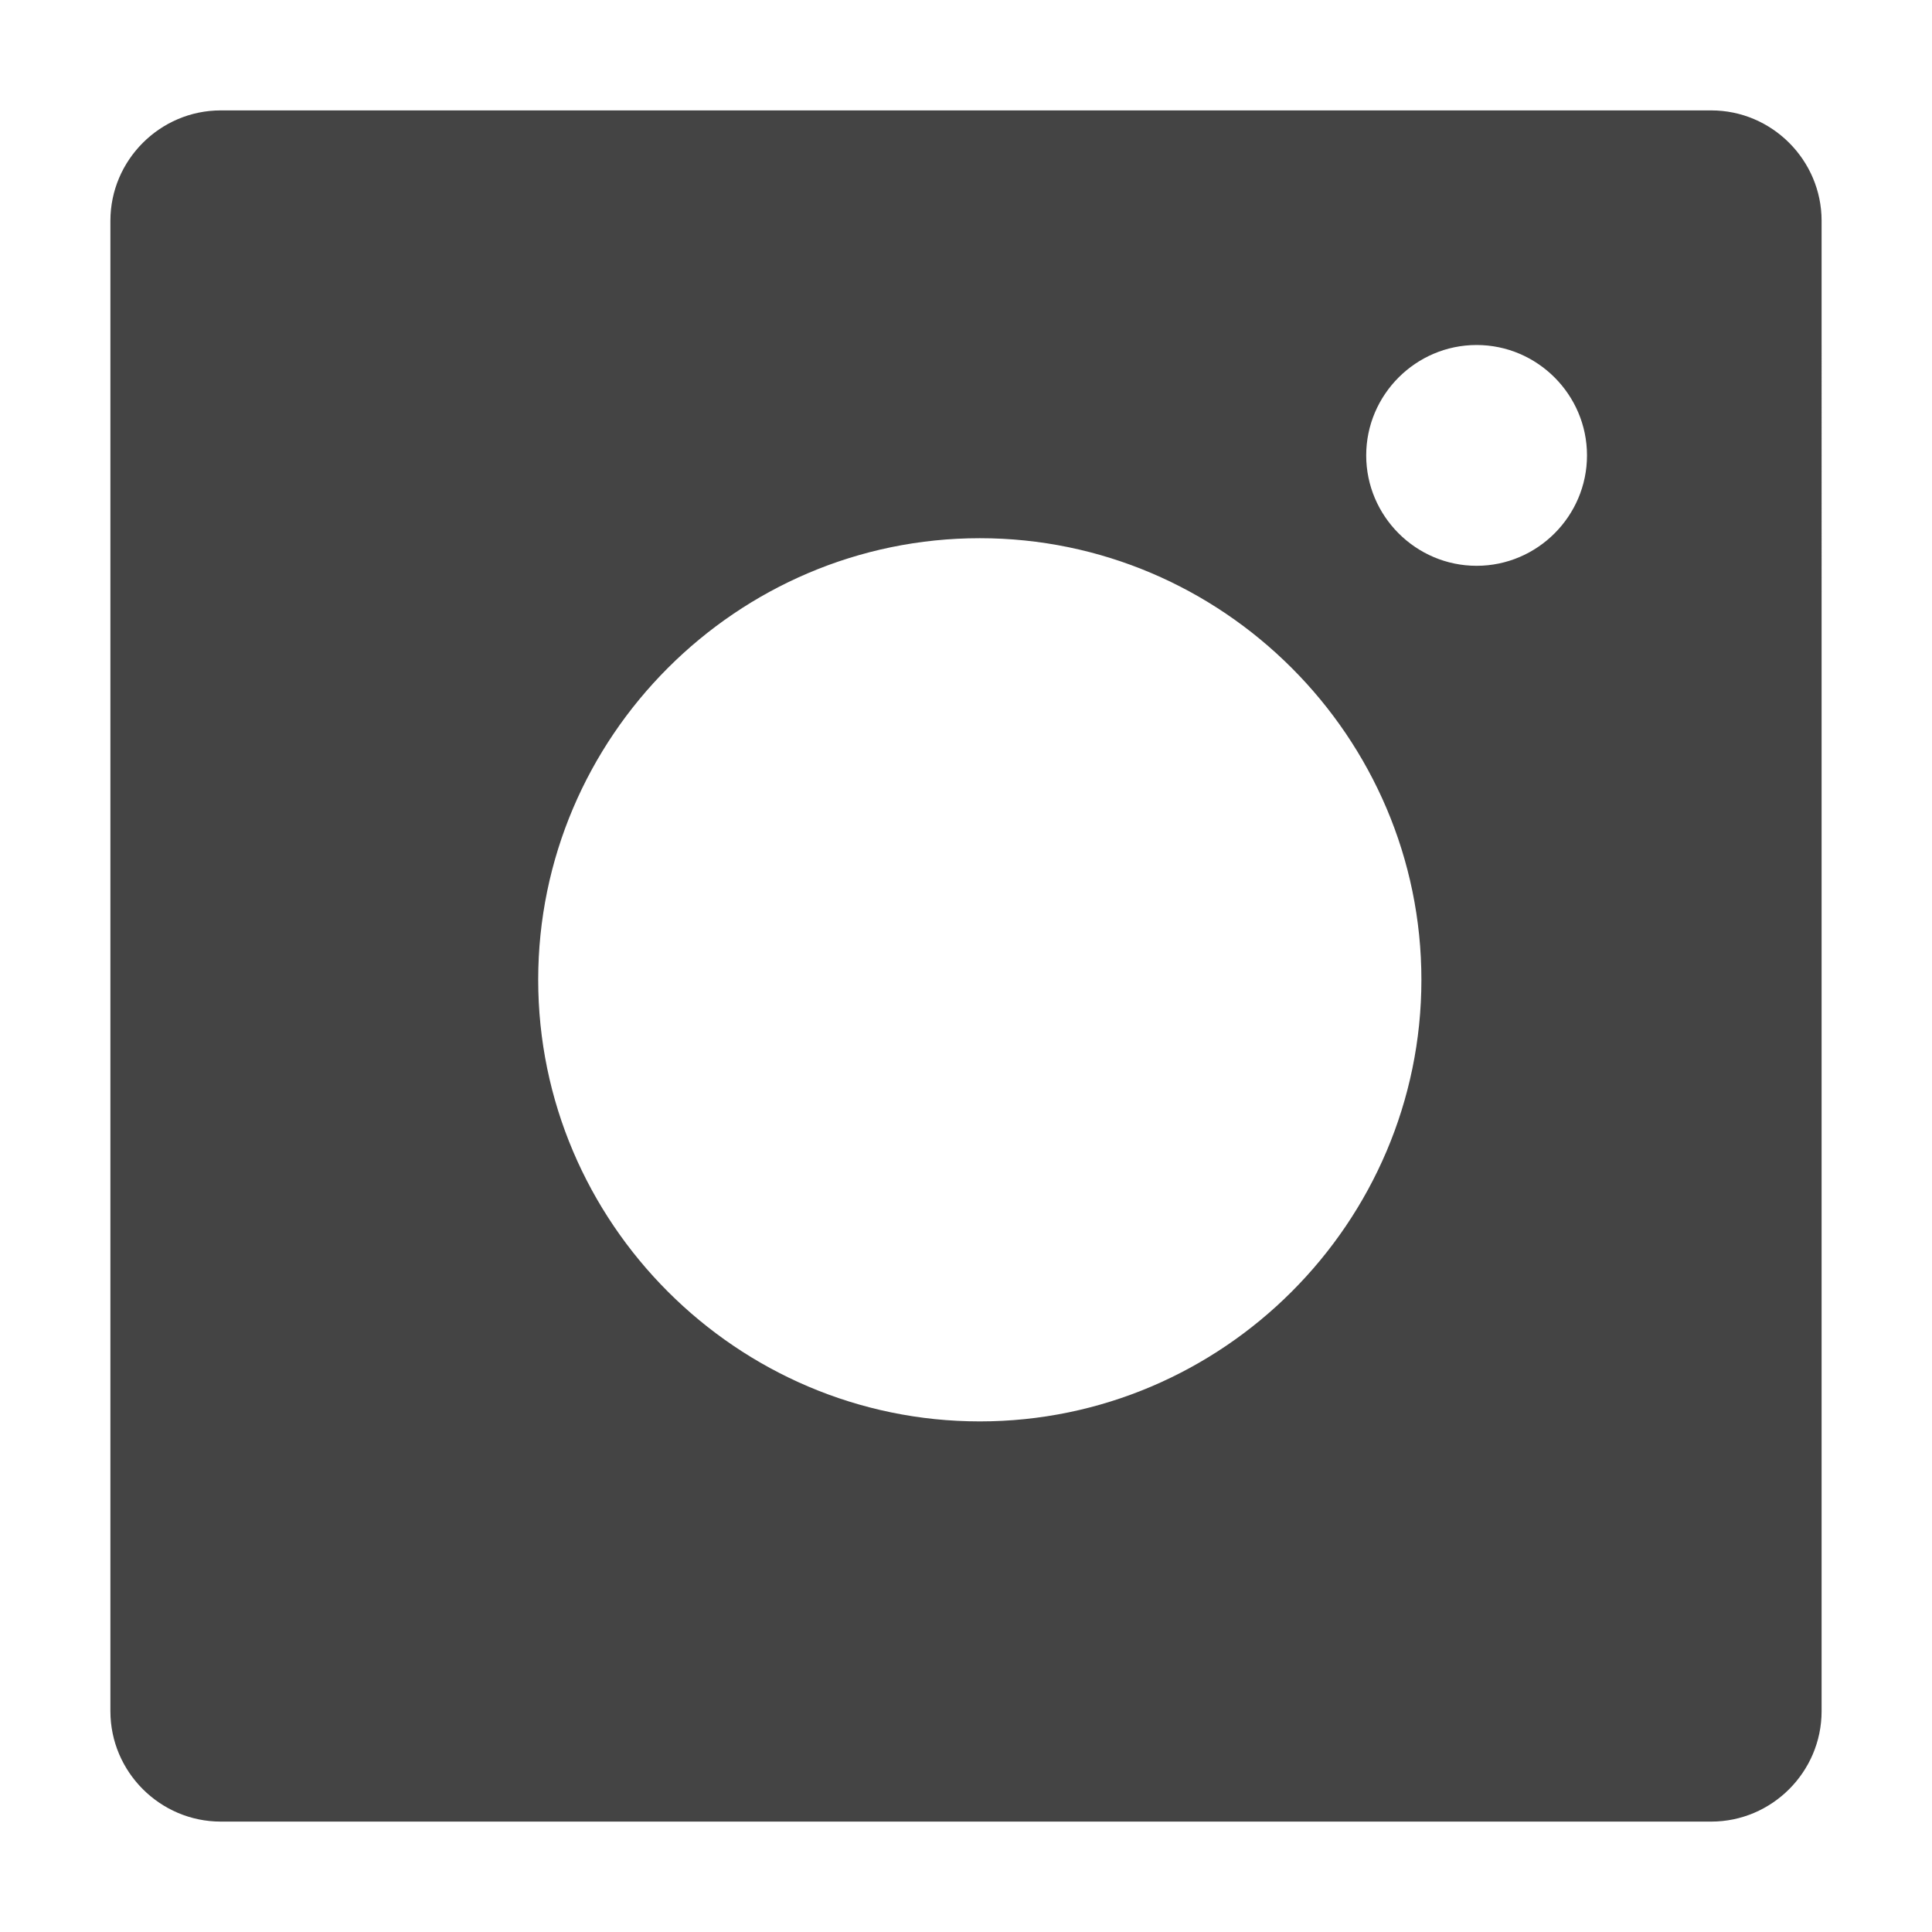 <?xml version="1.0" encoding="utf-8"?>
<!-- Generator: Adobe Illustrator 22.0.1, SVG Export Plug-In . SVG Version: 6.00 Build 0)  -->
<svg version="1.1" id="Layer_1" xmlns="http://www.w3.org/2000/svg" xmlns:xlink="http://www.w3.org/1999/xlink" x="0px" y="0px"
	 viewBox="0 0 70 70" enable-background="new 0 0 70 70" xml:space="preserve">
<path fill="#444444" d="M62,4H8C5.8,4,4,5.8,4,8v54c0,2.2,1.8,4,4,4h54c2.2,0,4-1.8,4-4V8C66,5.8,64.2,4,62,4z M35.5,51.5c-8.8,0-16-7.2-16-16
	s7.2-16,16-16s16,7.2,16,16S44.3,51.5,35.5,51.5z M53.5,20.5c-2.2,0-4-1.8-4-4s1.8-4,4-4s4,1.8,4,4S55.7,20.5,53.5,20.5z"/>
</svg>
